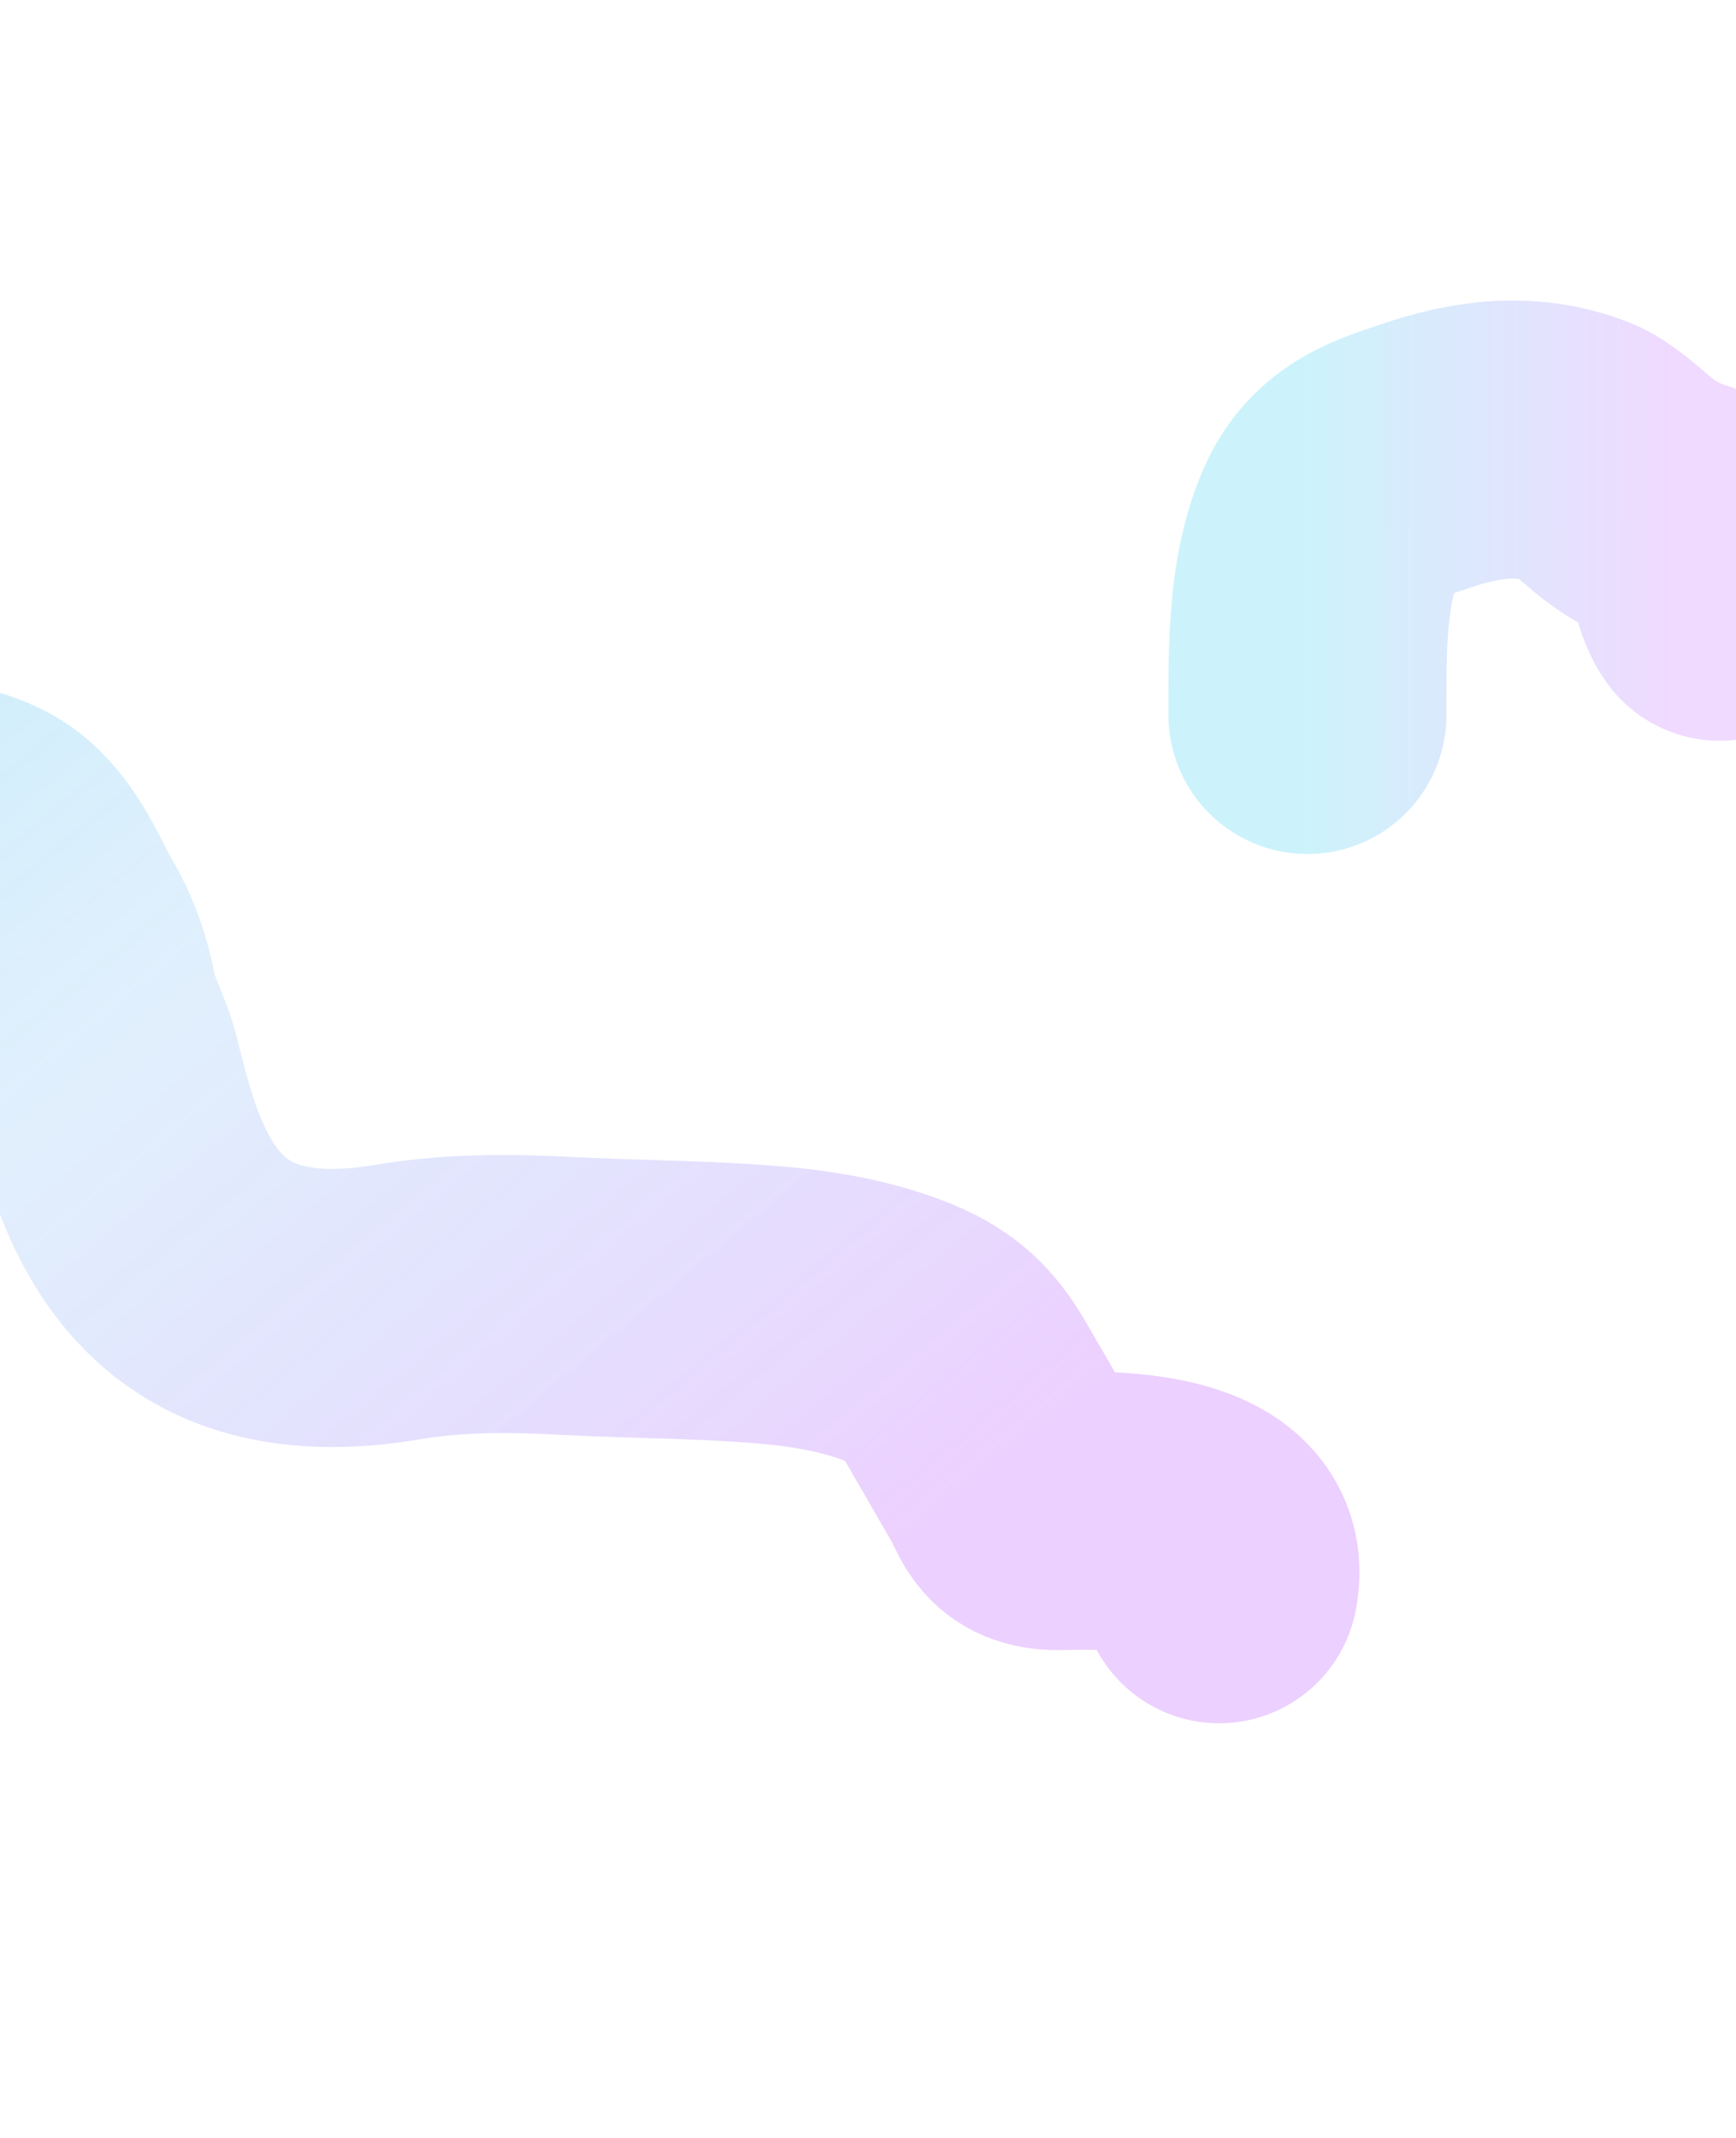 <svg xmlns="http://www.w3.org/2000/svg" width="1280" height="1576" fill="none"><g filter="url(#a)"><path stroke="url(#b)" stroke-linecap="round" stroke-opacity=".25" stroke-width="205" d="M-328.435 671.033c71.85-41.543 161.006-64.779 222.24-68.579 42.349-2.628 83.077 2.562 103.723 20.143 19.74 16.81 28.62 41.515 40.964 62.866 9.434 16.315 15.468 33.24 19.225 52.577 3.637 18.718 13.274 34.238 17.748 52.544 20.332 83.209 51.805 197.272 217.617 169.225 45.743-7.737 88.795-6.411 126.905-4.468 51.706 2.636 107.396 2.464 156.848 7.402 34.225 3.417 66.85 10.724 92.101 22.313 21.593 9.91 32.949 23.374 43.176 41.054 11.636 20.13 23.272 40.25 34.909 60.38 8.385 14.5 8.544 28.17 35.702 27.29 58.074-1.88 125.848 5.3 116.233 53.97"/></g><g filter="url(#c)"><path stroke="url(#d)" stroke-linecap="round" stroke-opacity=".2" stroke-width="205" d="M964.007 527c0-47-.893-98.282 17.21-140.225 14.808-34.306 43.573-41.62 69.643-50.569 37.45-12.855 75.25-18.059 112.91-3.092 8.88 3.527 21.45 14.478 29.44 21.421 15.59 13.557 30.47 21.464 48.25 27.161 17.35 5.558 14.54 45.356 26.54 61.832"/></g><defs><linearGradient id="b" x1="-421.779" x2="335.631" y1="496.026" y2="1406.81" gradientUnits="userSpaceOnUse"><stop stop-color="#00C5EB"/><stop offset=".448" stop-color="#3D99F1" stop-opacity=".62"/><stop offset="1" stop-color="#B544FE"/></linearGradient><linearGradient id="d" x1="957.944" x2="1235.96" y1="397.305" y2="397.505" gradientUnits="userSpaceOnUse"><stop stop-color="#00C5EB"/><stop offset="1" stop-color="#B544FE"/></linearGradient><filter id="a" width="1871.31" height="1208.96" x="-649.953" y="280.312" color-interpolation-filters="sRGB" filterUnits="userSpaceOnUse"><feFlood flood-opacity="0" result="BackgroundImageFix"/><feBlend in="SourceGraphic" in2="BackgroundImageFix" result="shape"/><feGaussianBlur result="effect1_foregroundBlur_2802_7" stdDeviation="109.5"/></filter><filter id="c" width="951.07" height="850.01" x="640.438" y=".49" color-interpolation-filters="sRGB" filterUnits="userSpaceOnUse"><feFlood flood-opacity="0" result="BackgroundImageFix"/><feBlend in="SourceGraphic" in2="BackgroundImageFix" result="shape"/><feGaussianBlur result="effect1_foregroundBlur_2802_7" stdDeviation="110.5"/></filter></defs></svg>